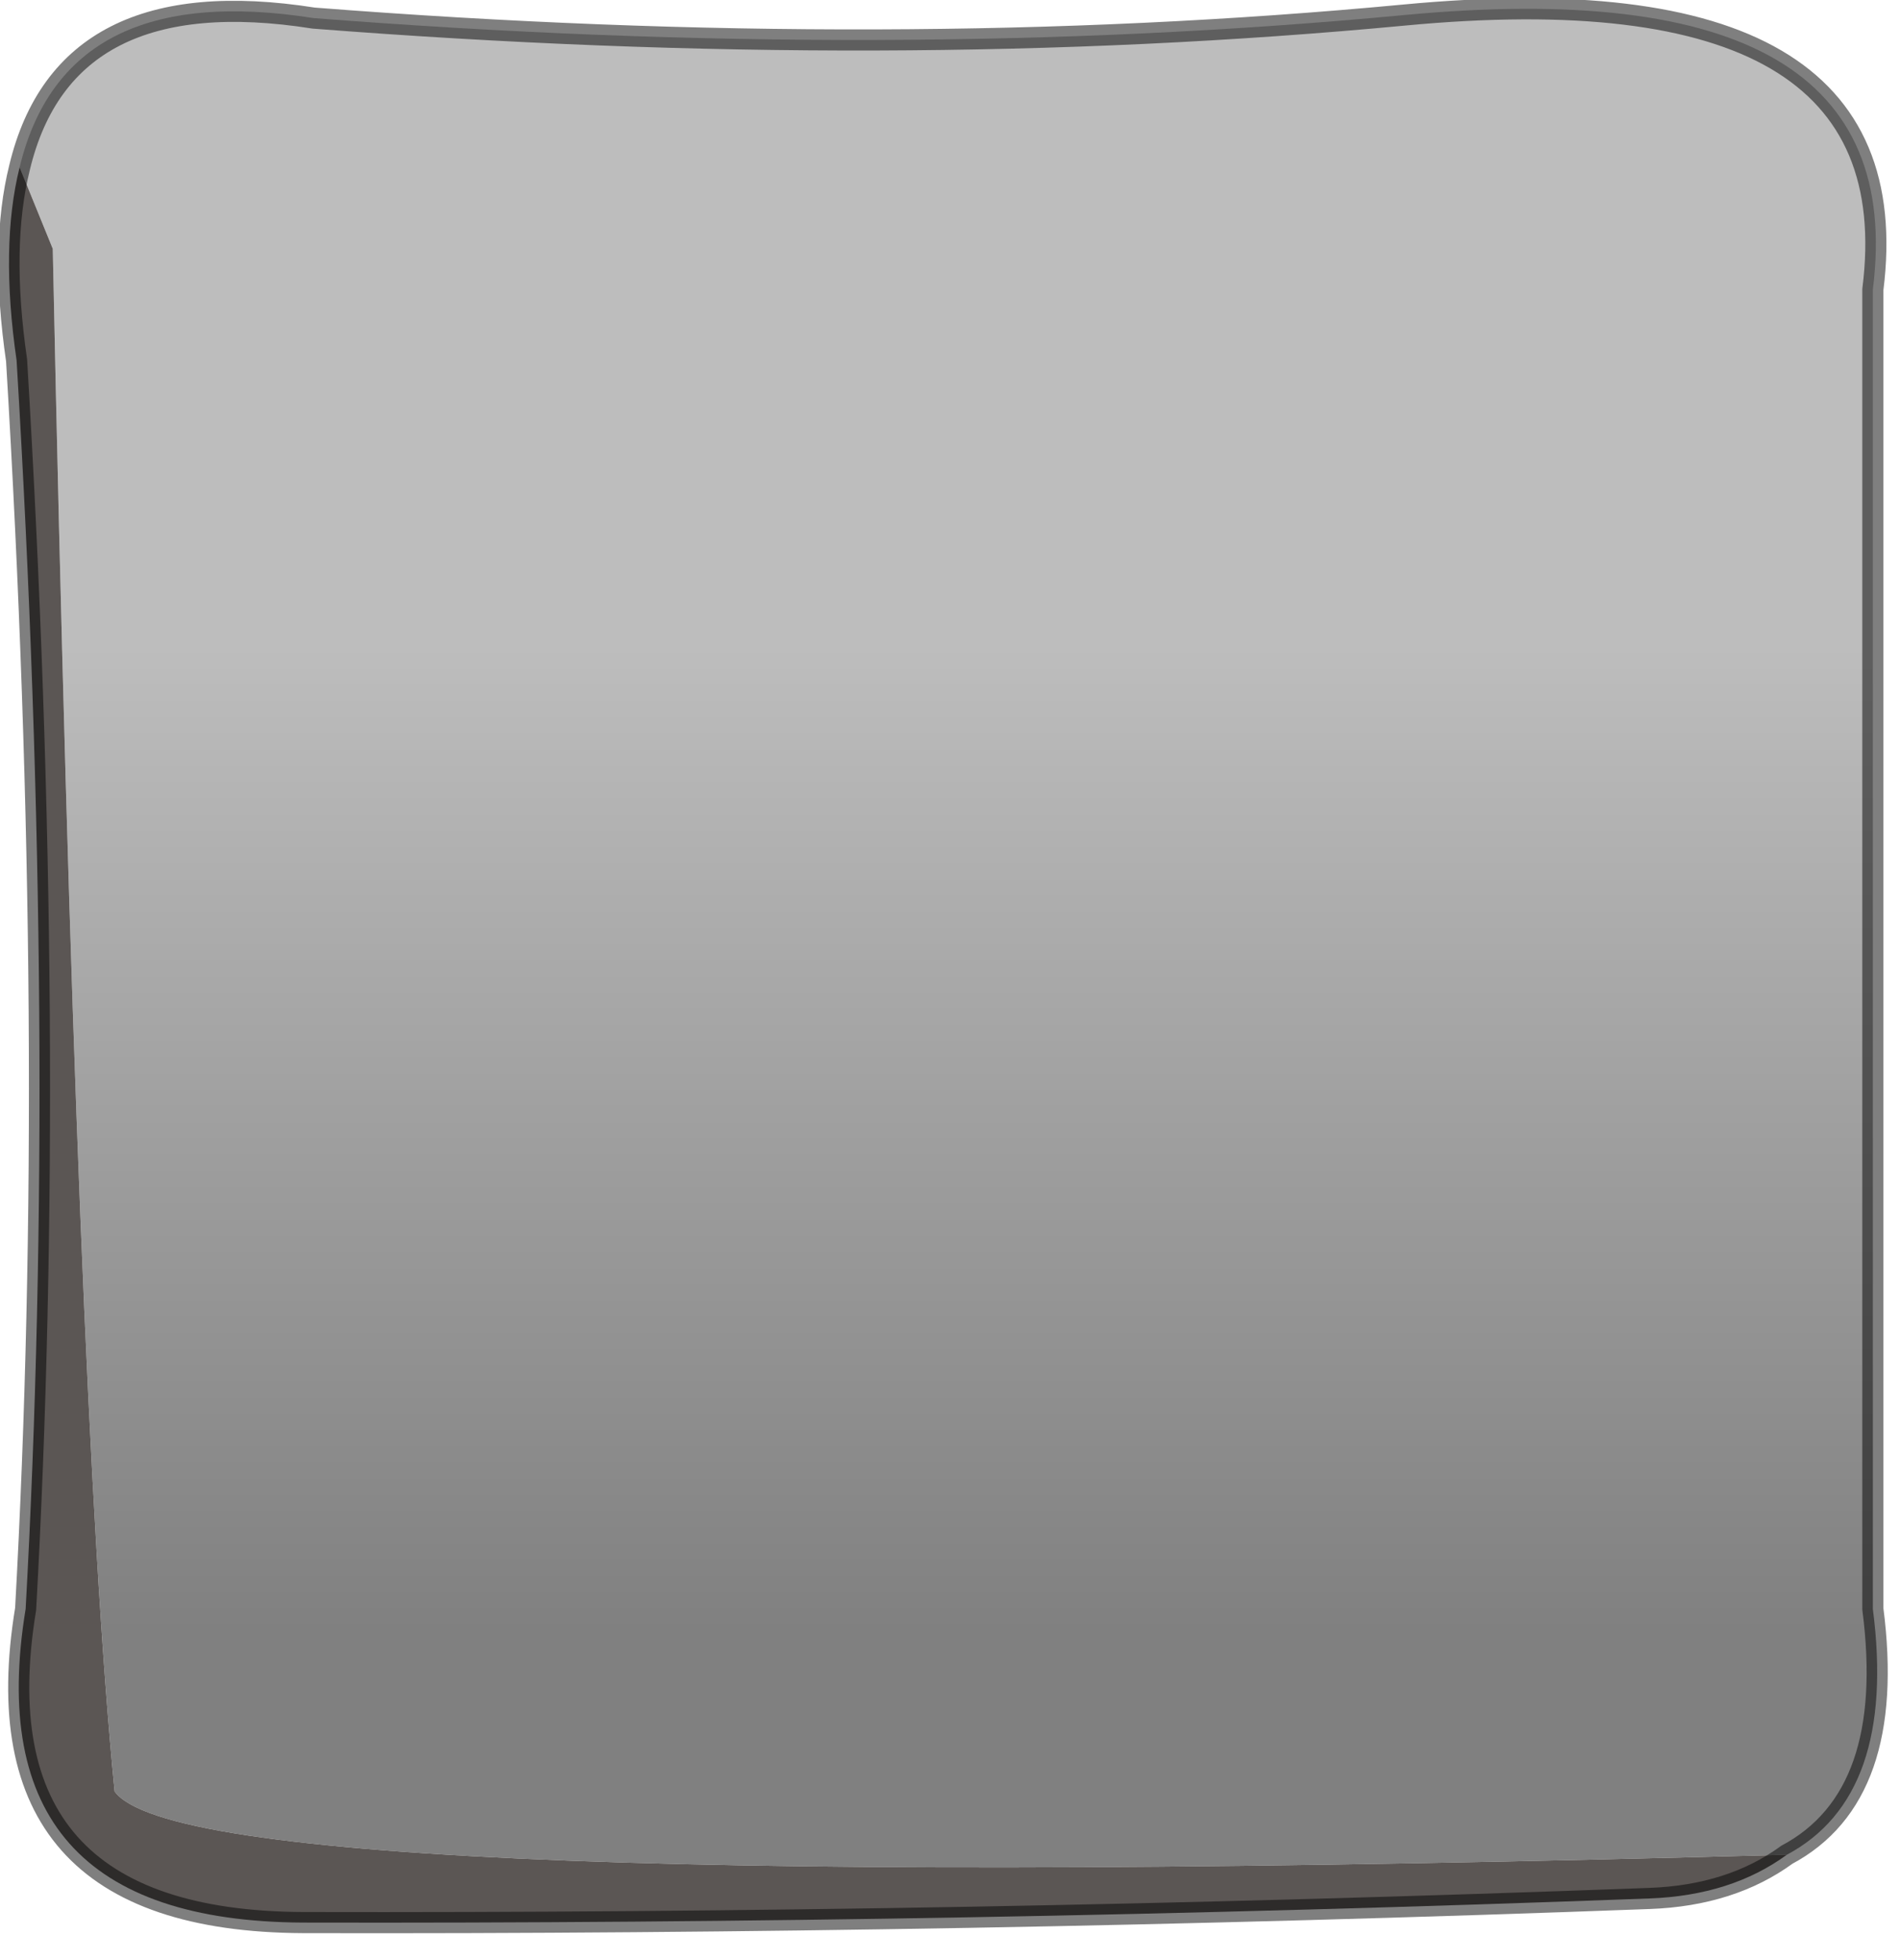 <?xml version="1.0" encoding="utf-8"?>
<svg version="1.1" id="Layer_1"
xmlns="http://www.w3.org/2000/svg"
xmlns:xlink="http://www.w3.org/1999/xlink"
width="63px" height="65px"
xml:space="preserve">
<g id="PathID_3158" transform="matrix(1, 0, 0, 1, 0.3, 0.3)">
<linearGradient
id="LinearGradID_1545" gradientUnits="userSpaceOnUse" gradientTransform="matrix(0, -0.02, 0.037, 0, 25.35, 37.45)" spreadMethod ="pad" x1="-819.2" y1="0" x2="819.2" y2="0" >
<stop  offset="0" style="stop-color:#808080;stop-opacity:1" />
<stop  offset="1" style="stop-color:#BDBDBD;stop-opacity:1" />
</linearGradient>
<path style="fill:url(#LinearGradID_1545) " d="M3.5 59.1Q2.25 46.45 1.45 7.95L0.35 5.25Q1.85 -1 10.1 0.3Q29.3 1.8 46.25 0.2Q63.15 -1.4 61.8 9.3L61.8 53.05Q62.6 59.25 58.95 61.2Q6.05 62.65 3.5 59.1" />
<path style="fill:#5B5654;fill-opacity:1" d="M58.95 61.2Q57.1 62.55 54.4 62.65Q31.55 63.5 9.75 63.45Q-1.15 63.4 0.55 53.05Q1.6 34.1 0.25 11.65Q-0.3 7.85 0.35 5.25L1.45 7.95Q2.25 46.45 3.5 59.1Q6.05 62.65 58.95 61.2" />
<path style="fill:none;stroke-width:0.7;stroke-linecap:round;stroke-linejoin:miter;stroke-miterlimit:5;stroke:#000000;stroke-opacity:0.502" d="M0.35 5.25Q1.85 -1 10.1 0.3Q29.3 1.8 46.25 0.2Q63.15 -1.4 61.8 9.3L61.8 53.05Q62.6 59.25 58.95 61.2Q57.1 62.55 54.4 62.65Q31.55 63.5 9.75 63.45Q-1.15 63.4 0.55 53.05Q1.6 34.1 0.25 11.65Q-0.3 7.85 0.35 5.25z" />
</g>
</svg>
